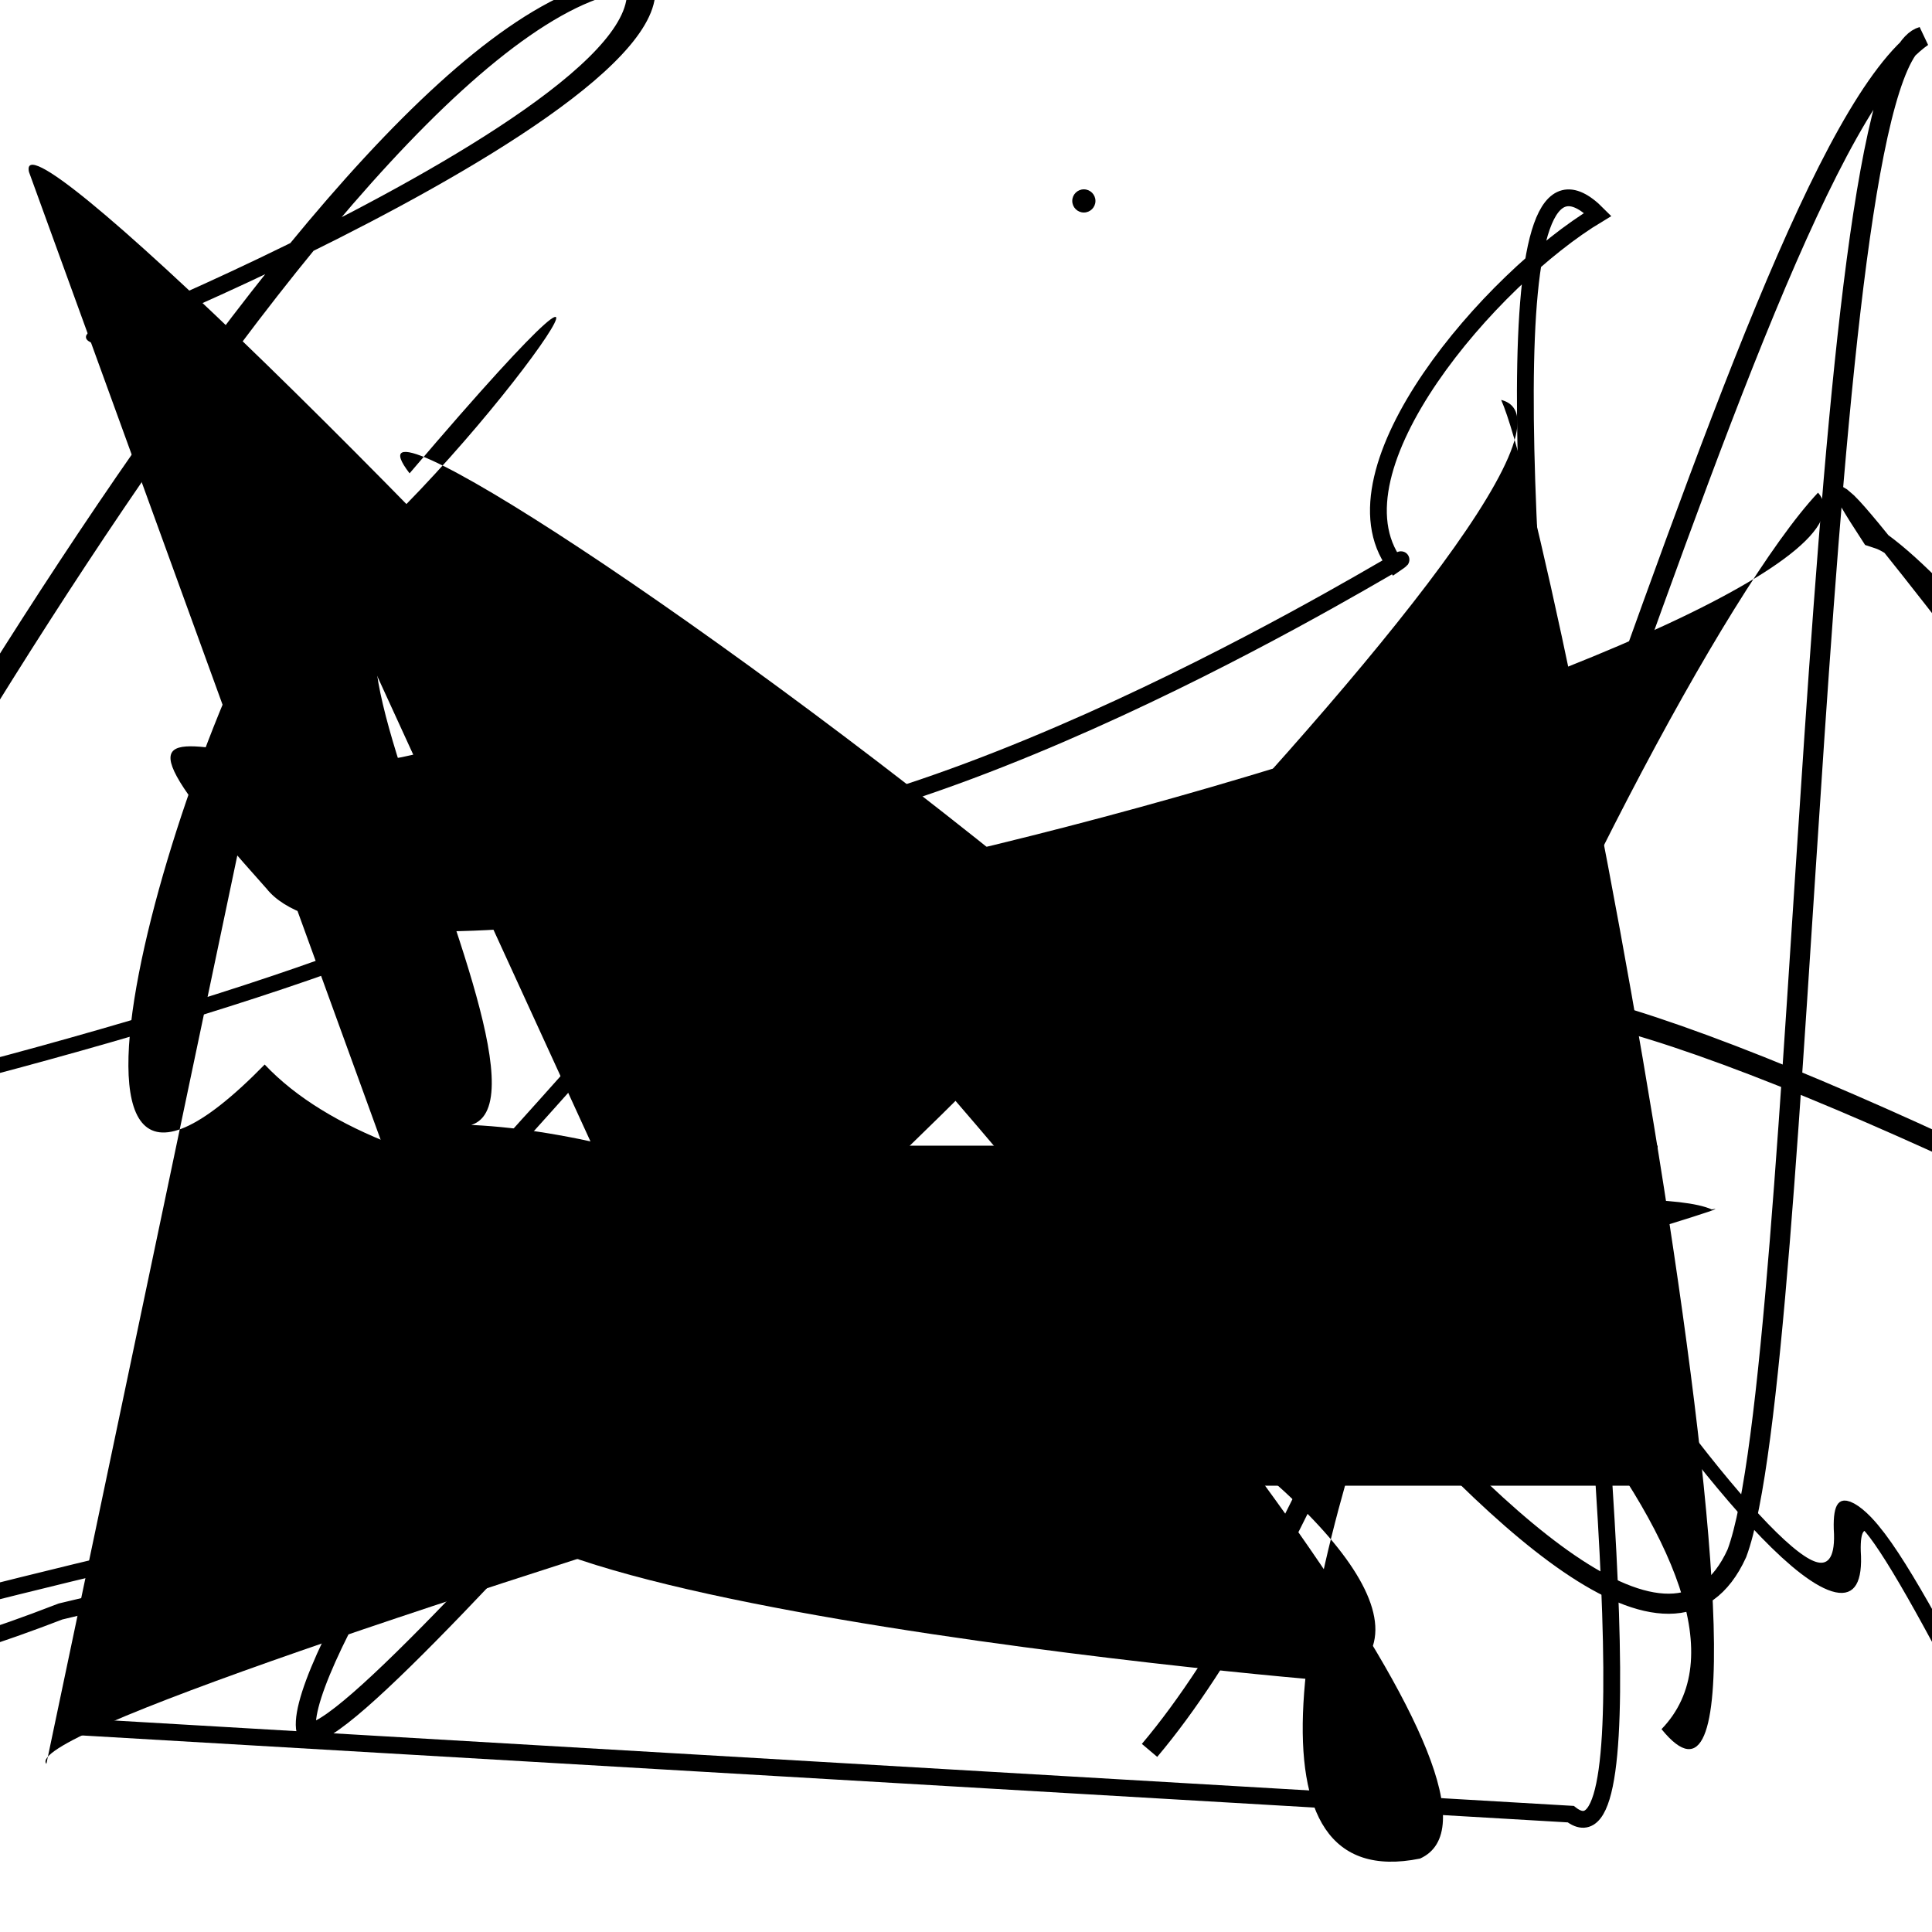 <?xml version="1.0" encoding="UTF-8"?>
<svg xmlns="http://www.w3.org/2000/svg" width="100" height="100" viewBox="0 0 100 100">
<defs>
<linearGradient id="g0" x1="0%" y1="0%" x2="100%" y2="100%">
<stop offset="0.0%" stop-color="hsl(106, 75%, 59%)" />
<stop offset="33.3%" stop-color="hsl(183, 71%, 60%)" />
<stop offset="66.7%" stop-color="hsl(242, 72%, 49%)" />
<stop offset="100.0%" stop-color="hsl(322, 74%, 44%)" />
</linearGradient>
<linearGradient id="g1" x1="0%" y1="0%" x2="100%" y2="100%">
<stop offset="0.0%" stop-color="hsl(290, 83%, 63%)" />
<stop offset="33.3%" stop-color="hsl(2, 82%, 55%)" />
<stop offset="66.7%" stop-color="hsl(86, 72%, 68%)" />
<stop offset="100.0%" stop-color="hsl(83, 65%, 44%)" />
</linearGradient>
<linearGradient id="g2" x1="0%" y1="0%" x2="100%" y2="100%">
<stop offset="0.0%" stop-color="hsl(40, 53%, 69%)" />
<stop offset="33.3%" stop-color="hsl(104, 72%, 65%)" />
<stop offset="66.7%" stop-color="hsl(144, 86%, 72%)" />
<stop offset="100.0%" stop-color="hsl(151, 70%, 62%)" />
</linearGradient>
</defs>

<path d="M 35.2 69.2 C 30.4 76.7, 86.0 22.8, 77.7 20.7 C 80.6 27.2, 94.5 100.0, 86.0 89.5 C 100.0 75.0, 13.5 14.5, 21.2 24.5 C 36.6 6.4, 25.1 23.4, 17.1 29.7 Z" fill="hsl(183, 71%, 60%)" fill-opacity="0.99" stroke="none" stroke-width="0.90"   />
<path d="M 4.4 89.4 C 0.0 83.6, 46.8 40.9, 37.5 43.3 C 53.6 41.2, 75.4 27.0, 72.2 29.2 C 68.6 24.3, 77.2 14.4, 82.7 11.1 C 71.7 0.0, 89.2 100.0, 81.3 93.9 Z" fill="none" fill-opacity="0.84" stroke="hsl(83, 65%, 44%)" stroke-width="0.87"   />
<path d="M 84.2 59.6 C 87.2 45.6, 95.4 2.1, 92.1 11.0 C 100.0 15.8, 78.1 76.7, 91.1 62.6 C 100.0 57.9, 42.5 5.3, 38.6 16.3 C 35.9 4.9, 21.8 41.2, 34.1 35.1 C 44.4 30.4, 16.1 62.0, 13.2 76.5 C 0.0 70.6, 77.7 89.2, 84.2 76.1 " fill="none" fill-opacity="0.92" stroke="hsl(40, 53%, 69%)" stroke-width="1.22"  transform="translate(43.2 50.3) rotate(319.2) scale(0.60 1.61)" />
<rect x="75.1" y="35.5" width="21.7" height="23.9" rx="12.6" fill="hsl(106, 75%, 59%)" fill-opacity="0.25"   transform="translate(72.3 1.1) rotate(158.3) scale(1.40 0.66)" />
<rect x="44.4" y="3.0" width="42.5" height="35.9" rx="0" fill="none" fill-opacity="0.47"   transform="translate(77.3 64.9) rotate(220.5) scale(1.27 1.92)" />
<path d="M 52.2 76.9 C 64.6 68.9, 33.8 86.1, 34.6 96.3 C 45.0 97.8, 70.2 24.7, 74.3 9.9 C 86.7 11.5, 100.0 36.6, 98.0 23.6 C 100.0 11.6, 53.2 24.3, 42.4 33.8 " fill="none" fill-opacity="0.60" stroke="hsl(322, 74%, 44%)" stroke-width="1.03"  transform="translate(88.4 66.0) rotate(175.2) scale(1.43 0.74)" />
<path d="M 59.5 90.6 C 75.3 71.9, 89.8 8.7, 99.5 1.9 C 93.8 3.5, 93.5 70.8, 89.9 80.4 C 83.3 94.9, 52.0 43.9, 53.3 51.3 C 53.8 45.9, 11.7 74.5, 25.0 64.1 C 25.9 57.9, 62.0 51.8, 63.3 46.6 C 50.9 31.2, 14.0 84.8, 15.9 89.7 C 19.4 90.4, 55.3 45.6, 61.2 45.7 " fill="none" fill-opacity="0.28" stroke="hsl(40, 53%, 69%)" stroke-width="1.04"   />
<circle cx="56.1" cy="10.4" r="0.6" fill="hsl(2, 82%, 55%)" fill-opacity="0.69"   />
<circle cx="29.8" cy="69.0" r="1.3" fill="hsl(86, 72%, 68%)" fill-opacity="0.72"   />
<path d="M 1.5 8.9 C 0.0 2.1, 85.7 90.7, 73.5 96.2 C 54.7 100.0, 84.7 35.5, 94.1 25.5 C 100.0 32.2, 21.3 55.4, 13.8 46.0 C 0.0 30.6, 18.4 45.8, 26.8 35.7 C 7.7 19.8, 32.9 60.6, 23.1 58.2 C 42.3 58.1, 79.8 81.4, 69.4 87.0 C 74.4 87.6, 16.2 82.8, 25.7 75.5 " fill="hsl(40, 53%, 69%)" fill-opacity="0.32" stroke="none" stroke-width="1.19"   />
<path d="M 2.4 91.3 C 0.0 88.4, 93.5 61.6, 88.6 62.6 C 82.6 59.9, 26.7 68.9, 13.7 55.1 C 0.0 69.1, 9.4 37.4, 15.6 28.5 Z" fill="hsl(86, 72%, 68%)" fill-opacity="0.31" stroke="none" stroke-width="1.01"   />
<path d="M 64.8 85.8 C 78.5 71.4, 60.0 66.3, 58.2 76.6 C 55.7 96.4, 66.5 35.2, 79.5 37.7 C 82.5 18.1, 84.2 25.3, 82.5 33.5 C 84.6 48.5, 67.0 37.2, 77.3 42.3 " fill="none" fill-opacity="0.56" stroke="hsl(242, 72%, 49%)" stroke-width="1.07"  transform="translate(45.2 2.2) rotate(72.1) scale(0.78 1.94)" />
<path d="M 78.5 86.2 C 90.6 95.7, 0.0 62.8, 3.8 67.0 C 4.4 48.1, 44.8 34.1, 50.9 24.4 C 33.7 20.0, 21.7 76.1, 32.4 75.9 C 32.7 88.7, 70.1 69.1, 80.6 70.3 C 76.5 52.5, 71.8 25.4, 82.5 35.4 C 80.3 18.3, 0.0 77.2, 3.8 83.2 Z" fill="none" fill-opacity="0.93" stroke="hsl(86, 72%, 68%)" stroke-width="1.07"  transform="translate(89.1 87.2) rotate(288.1) scale(1.05 0.63)" />
<rect x="37.3" y="59.3" width="48.5" height="17.6" rx="0" fill="hsl(104, 72%, 65%)" fill-opacity="0.49"    />
<path d="M 35.7 71.5 C 15.9 77.0, 13.3 2.6, 16.3 10.2 C 30.3 23.0, 79.0 0.0, 72.8 8.4 C 71.1 4.3, 59.7 71.2, 69.1 79.2 C 60.6 94.6, 87.2 53.2, 97.1 59.9 " fill="hsl(2, 82%, 55%)" fill-opacity="0.35" stroke="none" stroke-width="0.85"  transform="translate(21.6 98.6) rotate(147.0) scale(1.67 0.71)" />
</svg>

